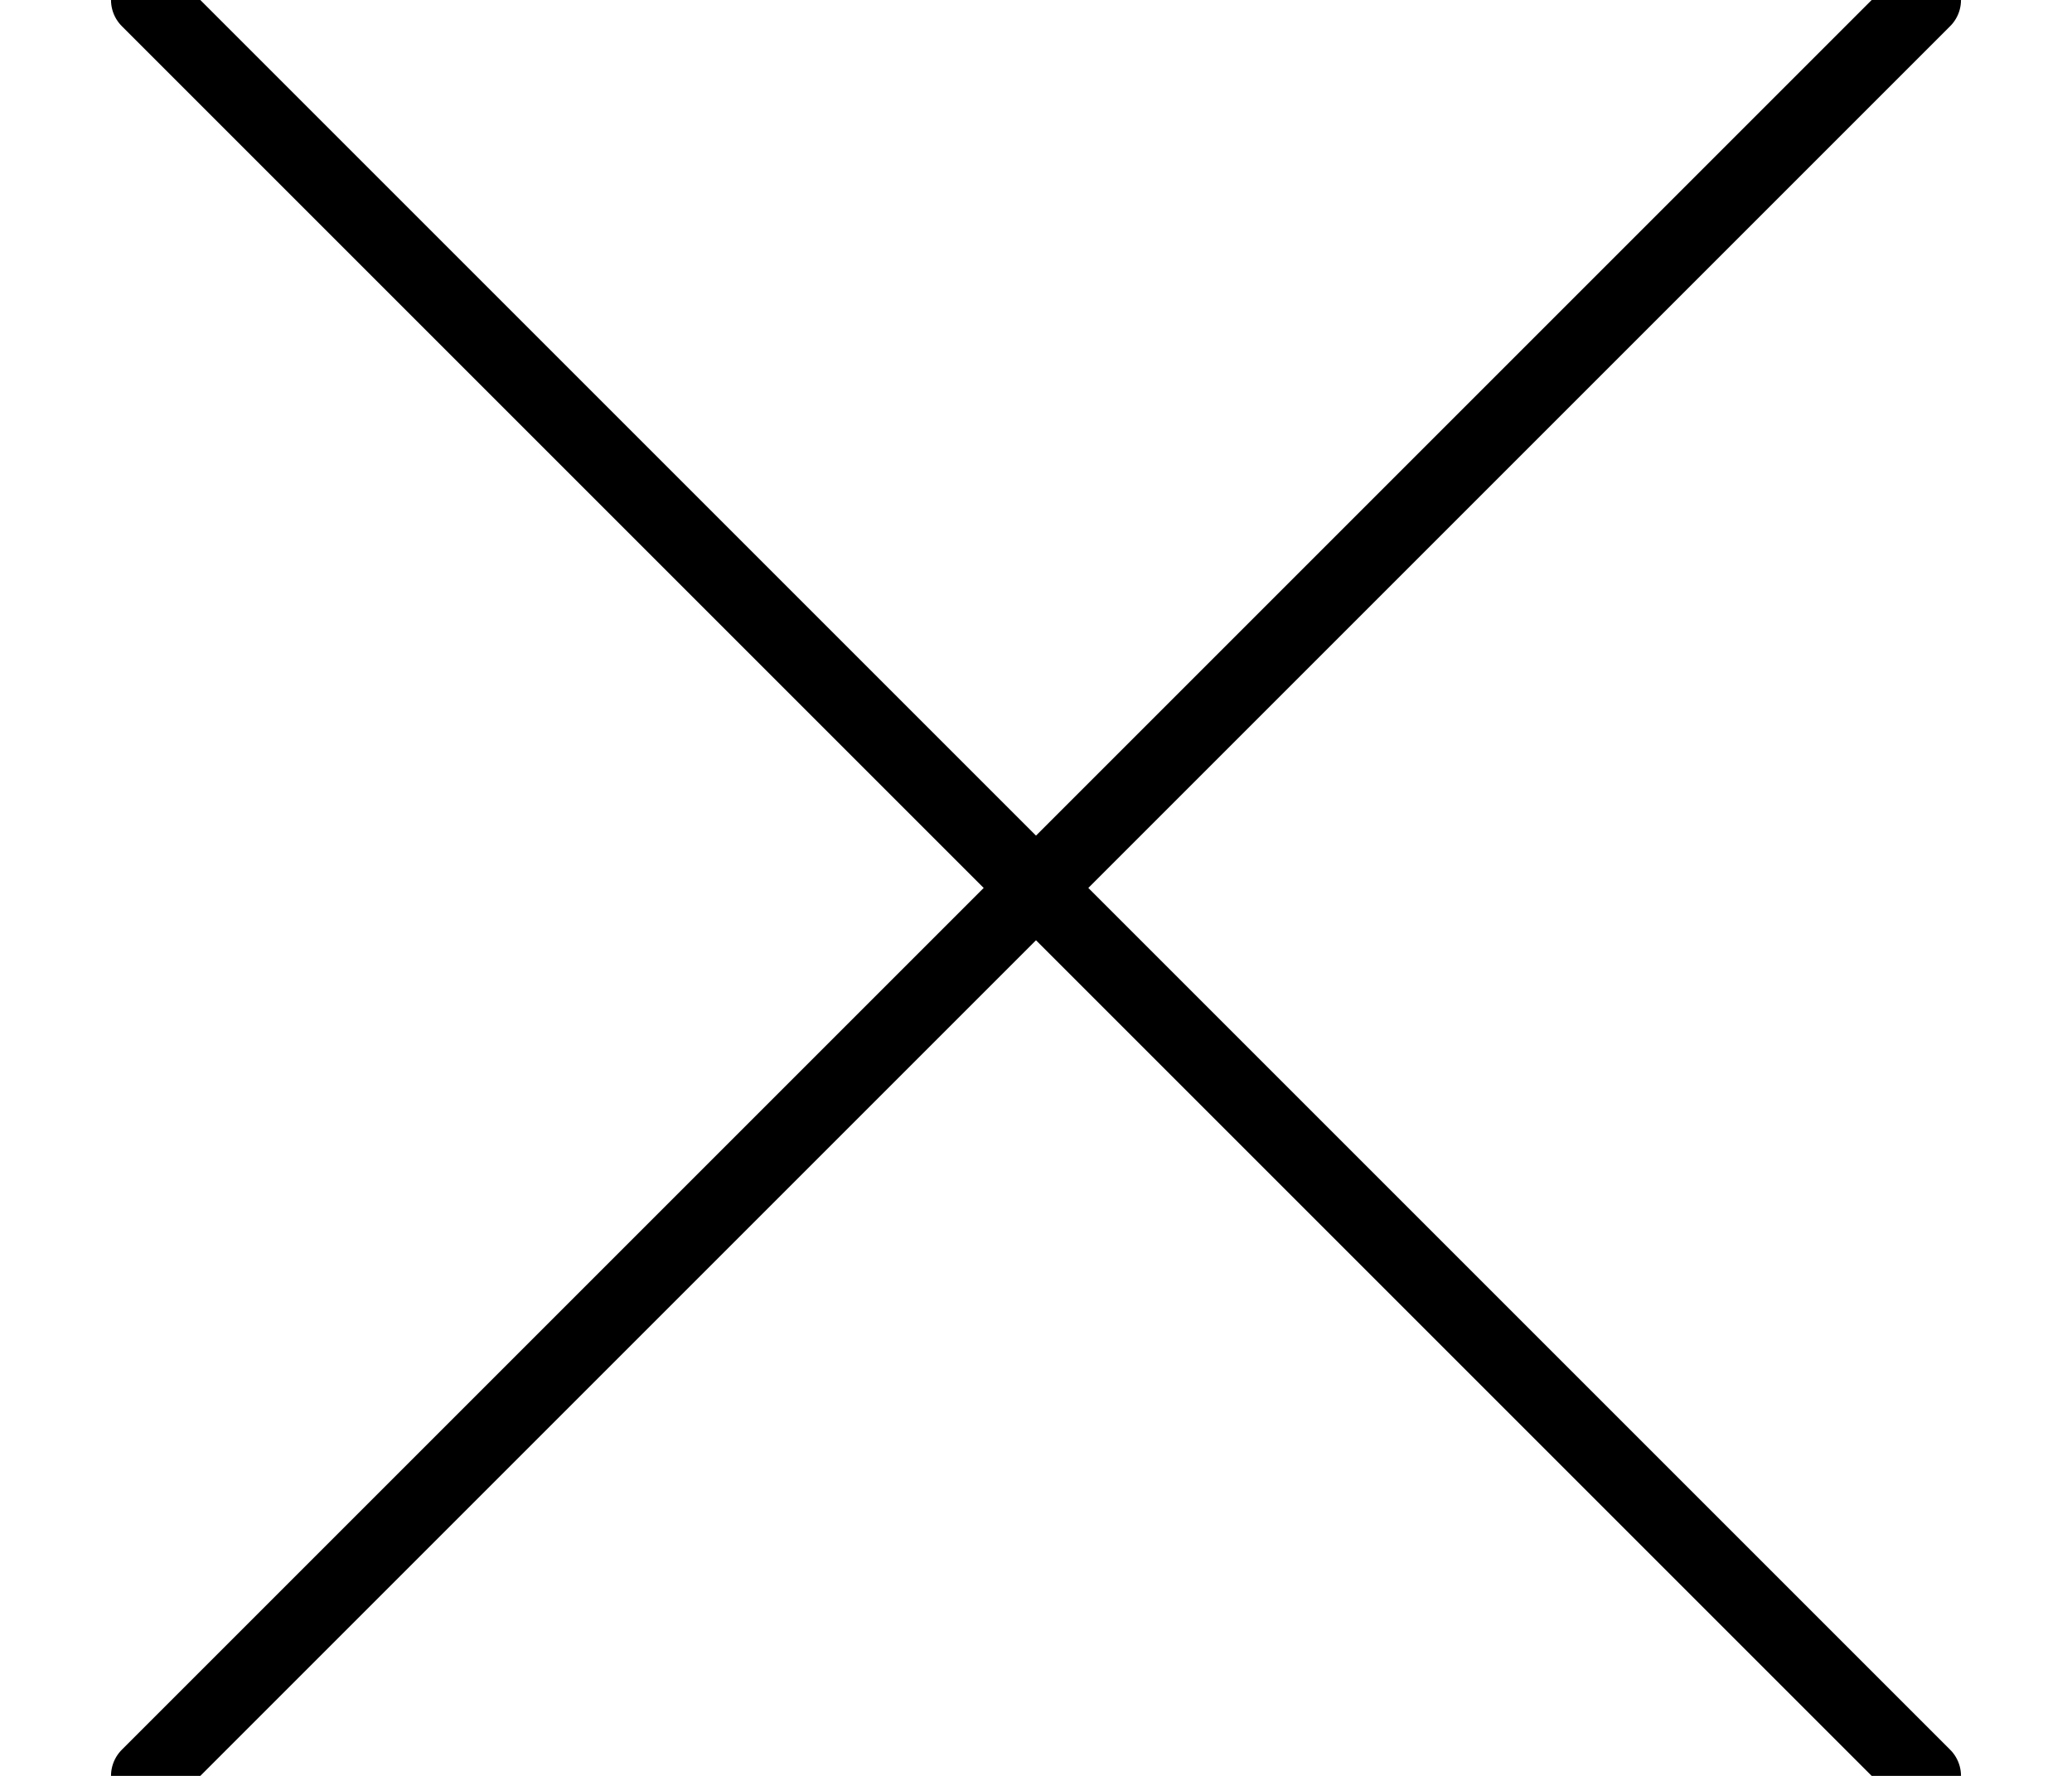 <?xml version="1.0" encoding="UTF-8"?>
<svg width="14px" height="12px" viewBox="0 0 14 12" version="1.1" xmlns="http://www.w3.org/2000/svg" xmlns:xlink="http://www.w3.org/1999/xlink">
    <!-- Generator: Sketch 54.1 (76490) - https://sketchapp.com -->
    <title>Icons/Icon_Close</title>
    <desc>Created with Sketch.</desc>
    <g id="Page-1" stroke="none" stroke-width="0.5" fill="#000000" fill-rule="evenodd" stroke-linecap="round" stroke-linejoin="round">
        <g id="Artboard" transform="translate(-265, -36)" stroke="#000000">
            <g id="Icons/Icon_CloseBlack" transform="translate(266, 36)">
                <path d="M0,0 L12,12" id="Stroke-775"></path>
                <path d="M12,0 L0,12" id="Stroke-776"></path>
            </g>
        </g>
    </g>
</svg>